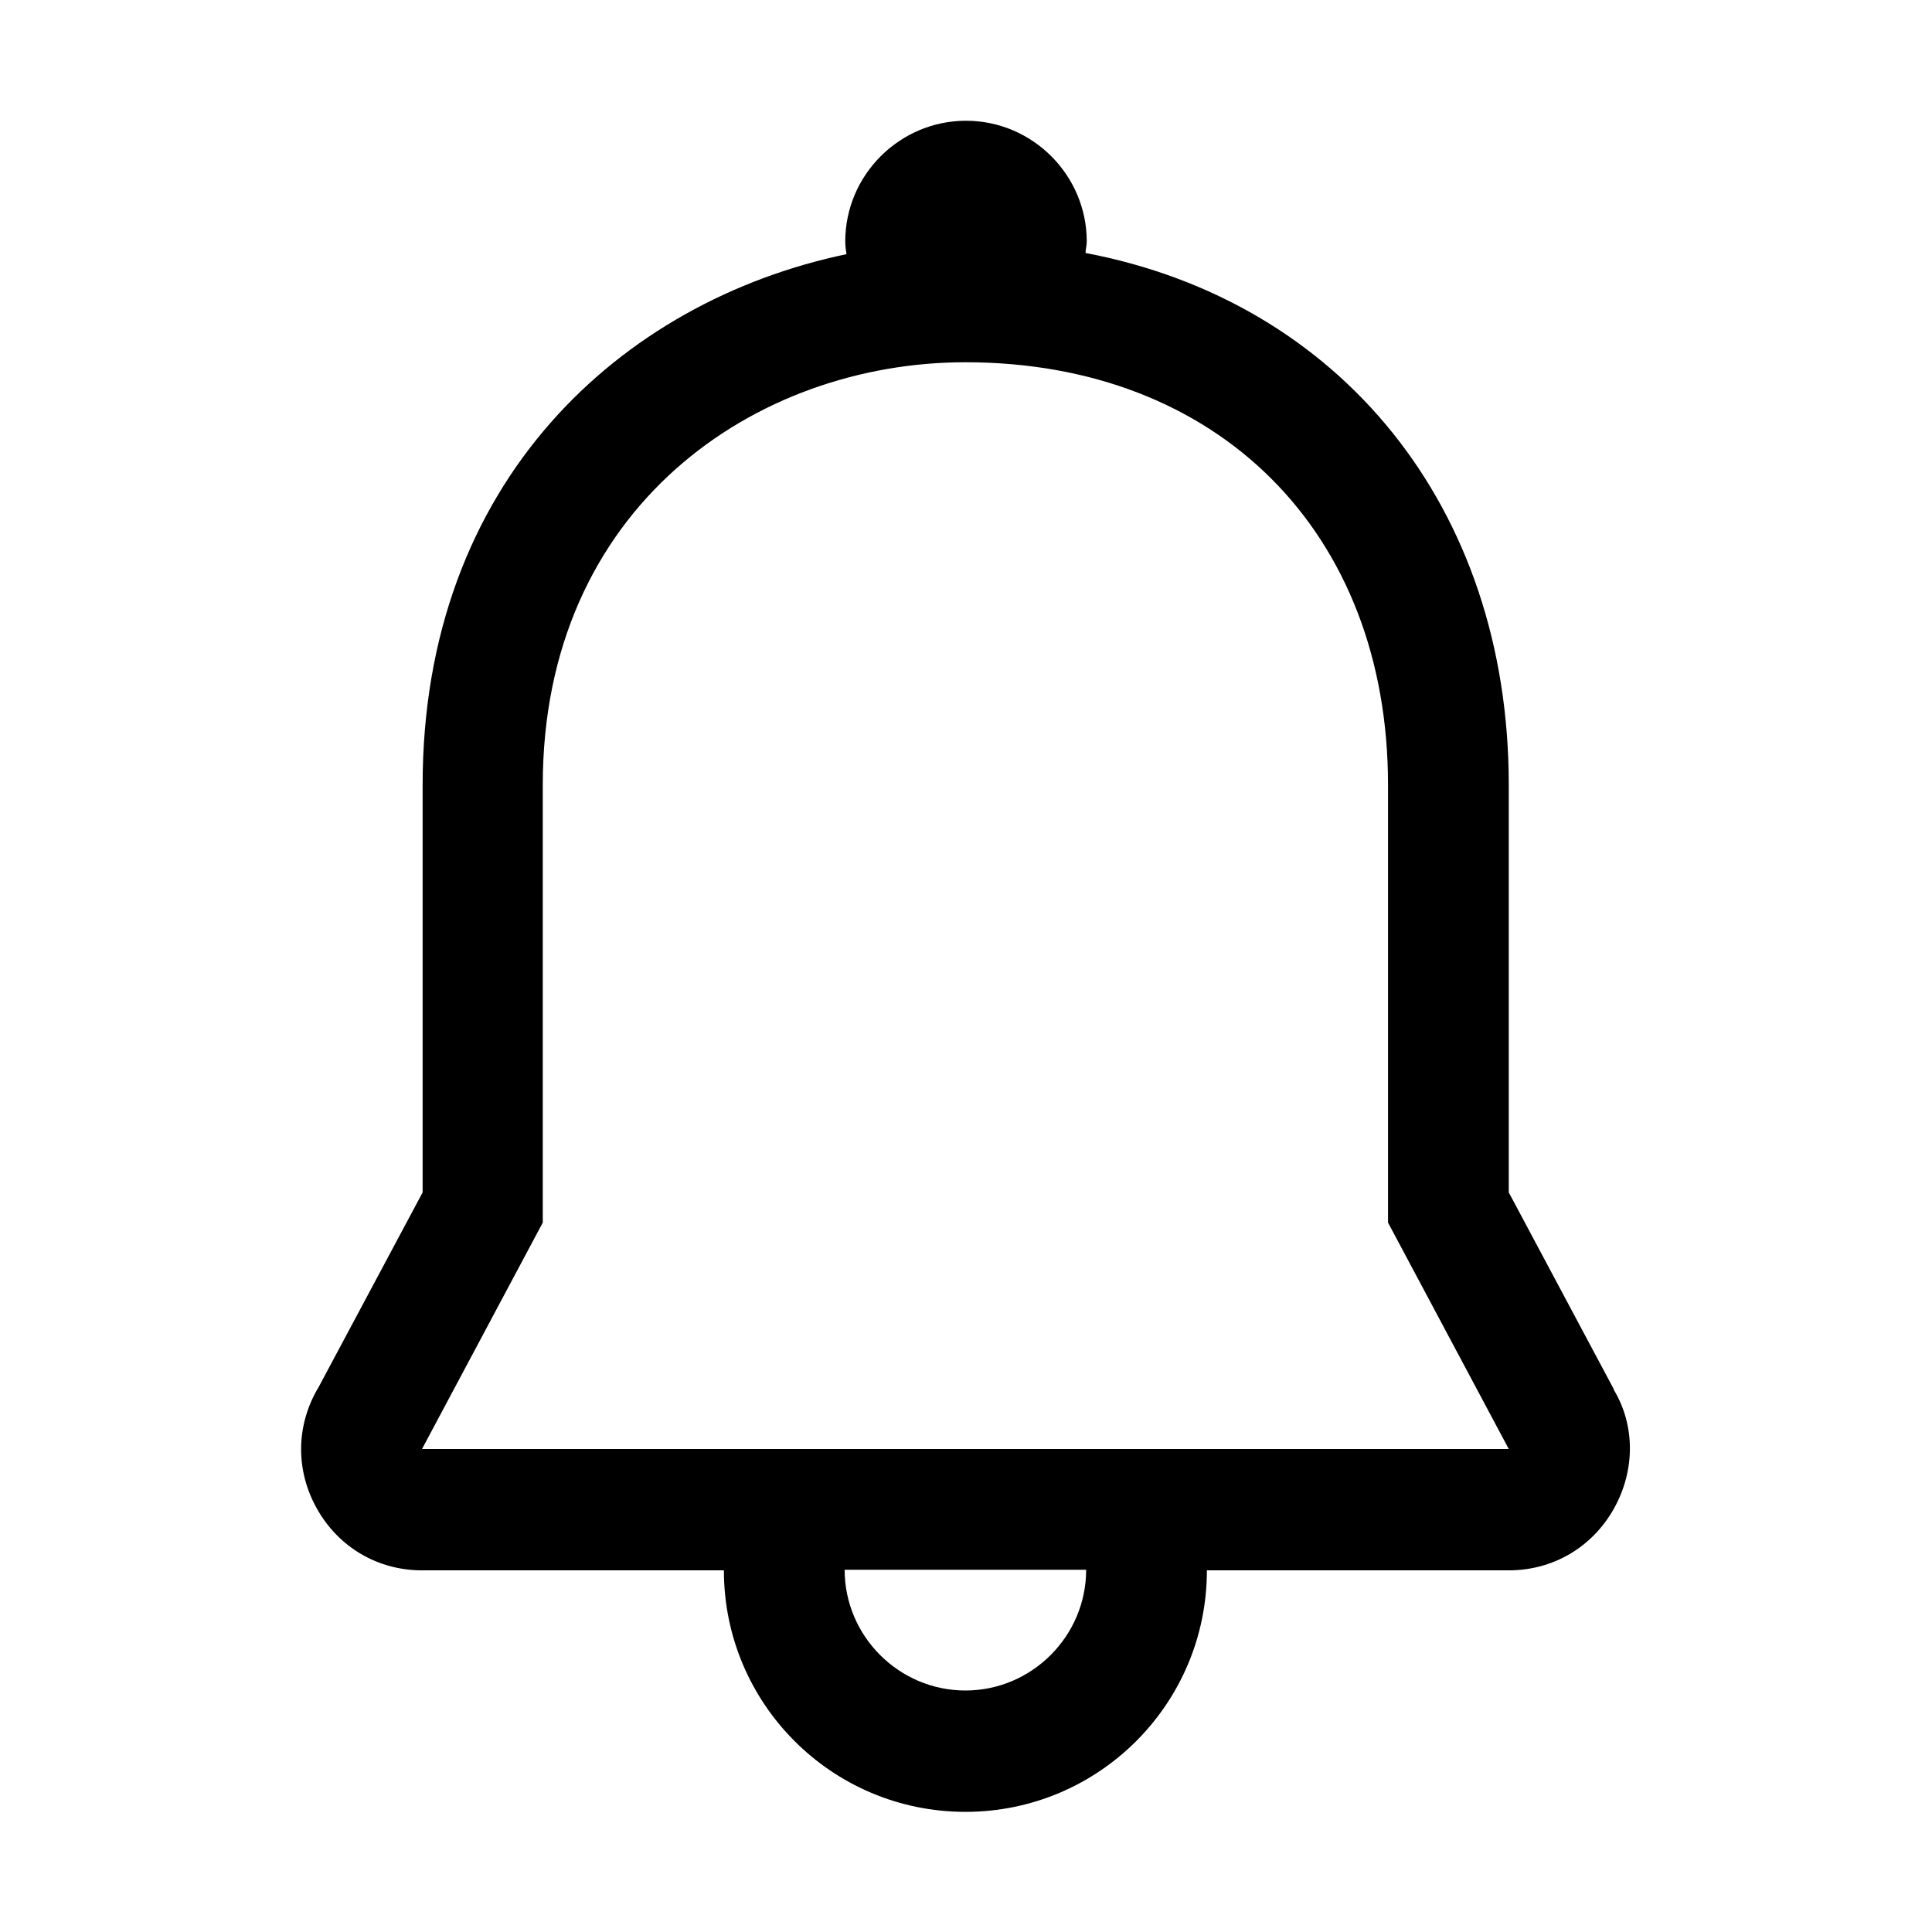 <svg xmlns="http://www.w3.org/2000/svg" viewBox="0 0 32 32"><path d="m26.73 23.01-1.74-3.26V13c0-4.61-2.8-8.01-7.01-8.81 0-.06.02-.12.02-.19 0-1.1-.9-2-2-2s-2 .9-2 2c0 .07.01.14.02.21C10.29 4.99 7 7.97 7 13v6.75l-1.72 3.22c-.38.63-.39 1.38-.03 2.02.36.64 1.01 1.02 1.74 1.02h5c0 2.21 1.79 4 4 4s4-1.79 4-4h5c.73 0 1.38-.38 1.74-1.02.36-.64.35-1.39 0-1.97v-.01ZM15.99 28c-1.1 0-2-.9-2-2h4c0 1.1-.9 2-2 2Zm-9-4 2-3.75V13c0-4.6 3.52-7 7-7 4.18 0 7 2.81 7 7v7.25l2 3.75h-18Z"/></svg>
